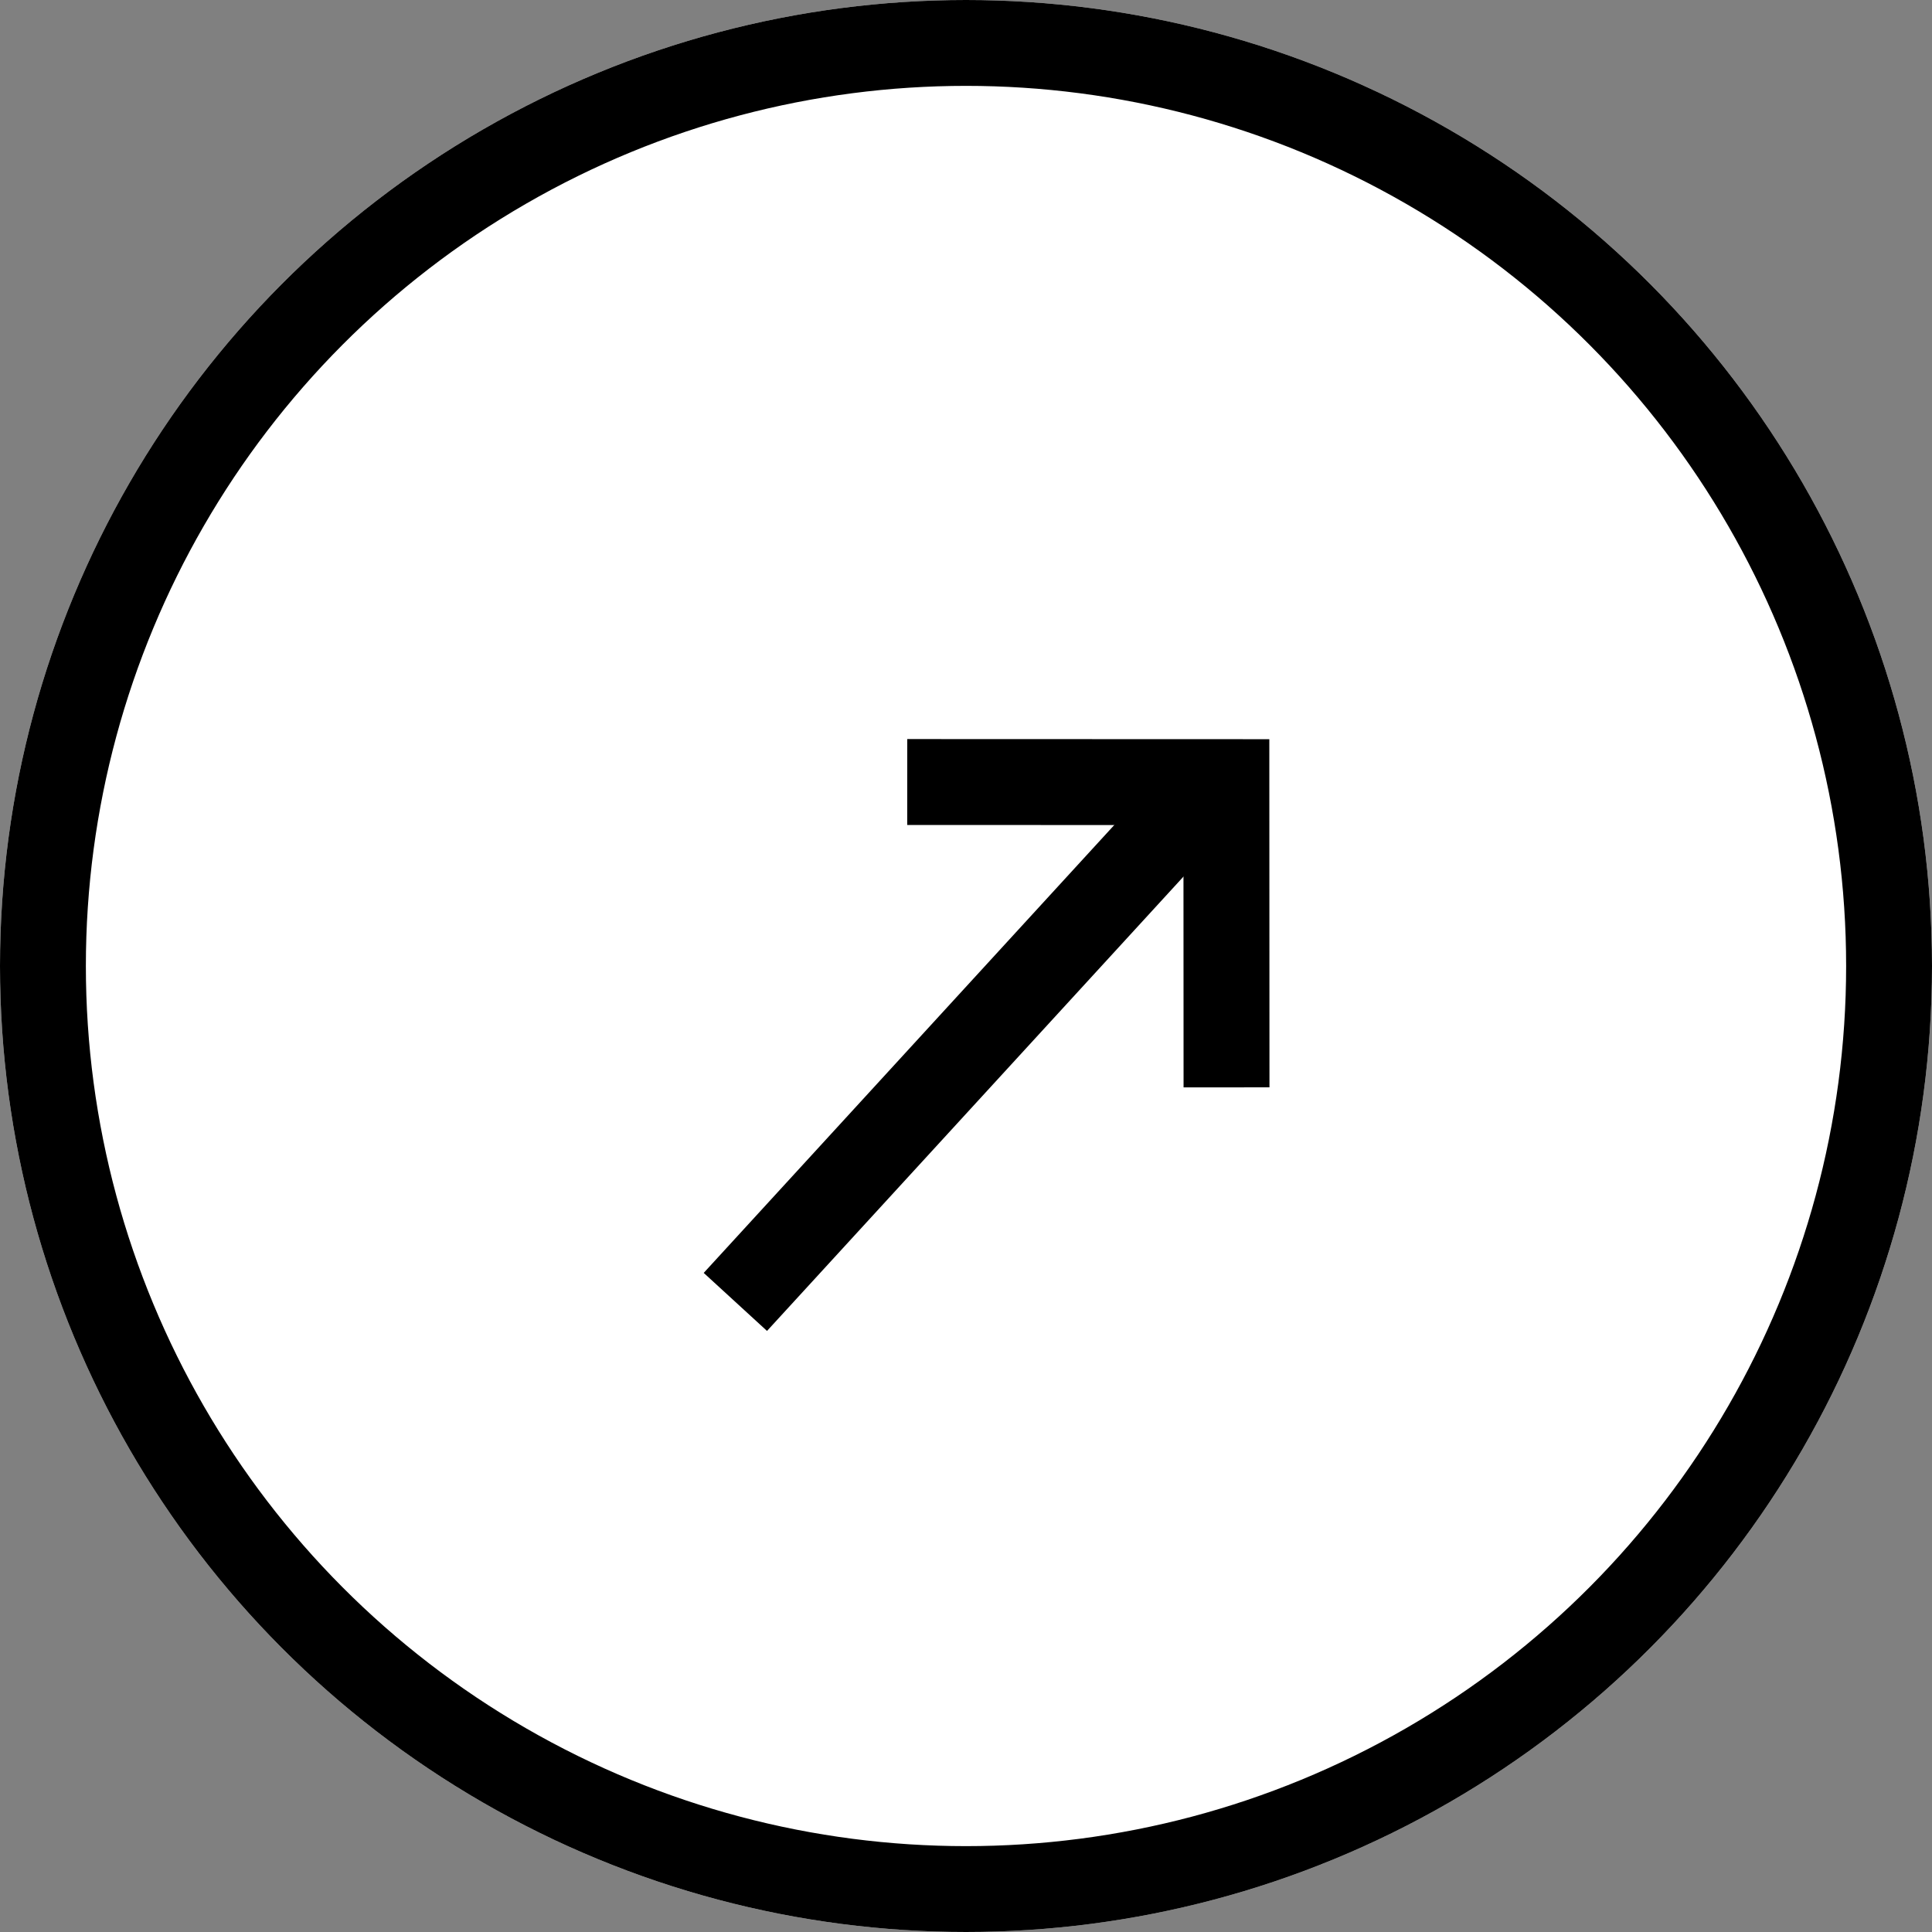 <svg xmlns="http://www.w3.org/2000/svg" xmlns:xlink="http://www.w3.org/1999/xlink" width="45" height="45" viewBox="0 0 45 45">
  <rect x="0" y="0" width="45" height="45" fill="#808080" stroke="none"/>
  <defs>
    <clipPath id="clip-path">
      <rect width="45" height="45" fill="none"/>
    </clipPath>
    <clipPath id="clip-path-2">
      <rect width="16.609" height="17.361" fill="none"/>
    </clipPath>
  </defs>
  <g id="Repeat_Grid_15" data-name="Repeat Grid 15" clip-path="url(#clip-path)">
    <g transform="translate(-591 -1137)">
      <g id="Ellipse_6" data-name="Ellipse 6" transform="translate(591 1137)" fill="#fff" stroke="#000" stroke-width="2">
        <circle cx="22.5" cy="22.5" r="22.5" stroke="none"/>
        <circle cx="22.5" cy="22.5" r="21.5" fill="none"/>
      </g>
      <g id="Repeat_Grid_6" data-name="Repeat Grid 6" transform="translate(607.391 1150.639)" clip-path="url(#clip-path-2)">
        <g transform="translate(-467.263 -1252.315)">
          <path id="Path_2" data-name="Path 2" d="M-.067,4.729" transform="translate(466.809 1270.876) rotate(-108)" fill="none" stroke="#000" stroke-width="2"/>
          <path id="Path_3" data-name="Path 3" d="M5.786-2.564l6.5-3.6L15.734.05" transform="matrix(0.875, 0.485, -0.485, 0.875, 465.697, 1256.328)" fill="none" stroke="#000" stroke-width="2"/>
          <line id="Line_7" data-name="Line 7" y1="12" x2="11" transform="translate(468 1257)" fill="none" stroke="#000" stroke-width="2"/>
        </g>
      </g>
    </g>
  </g>
</svg>
